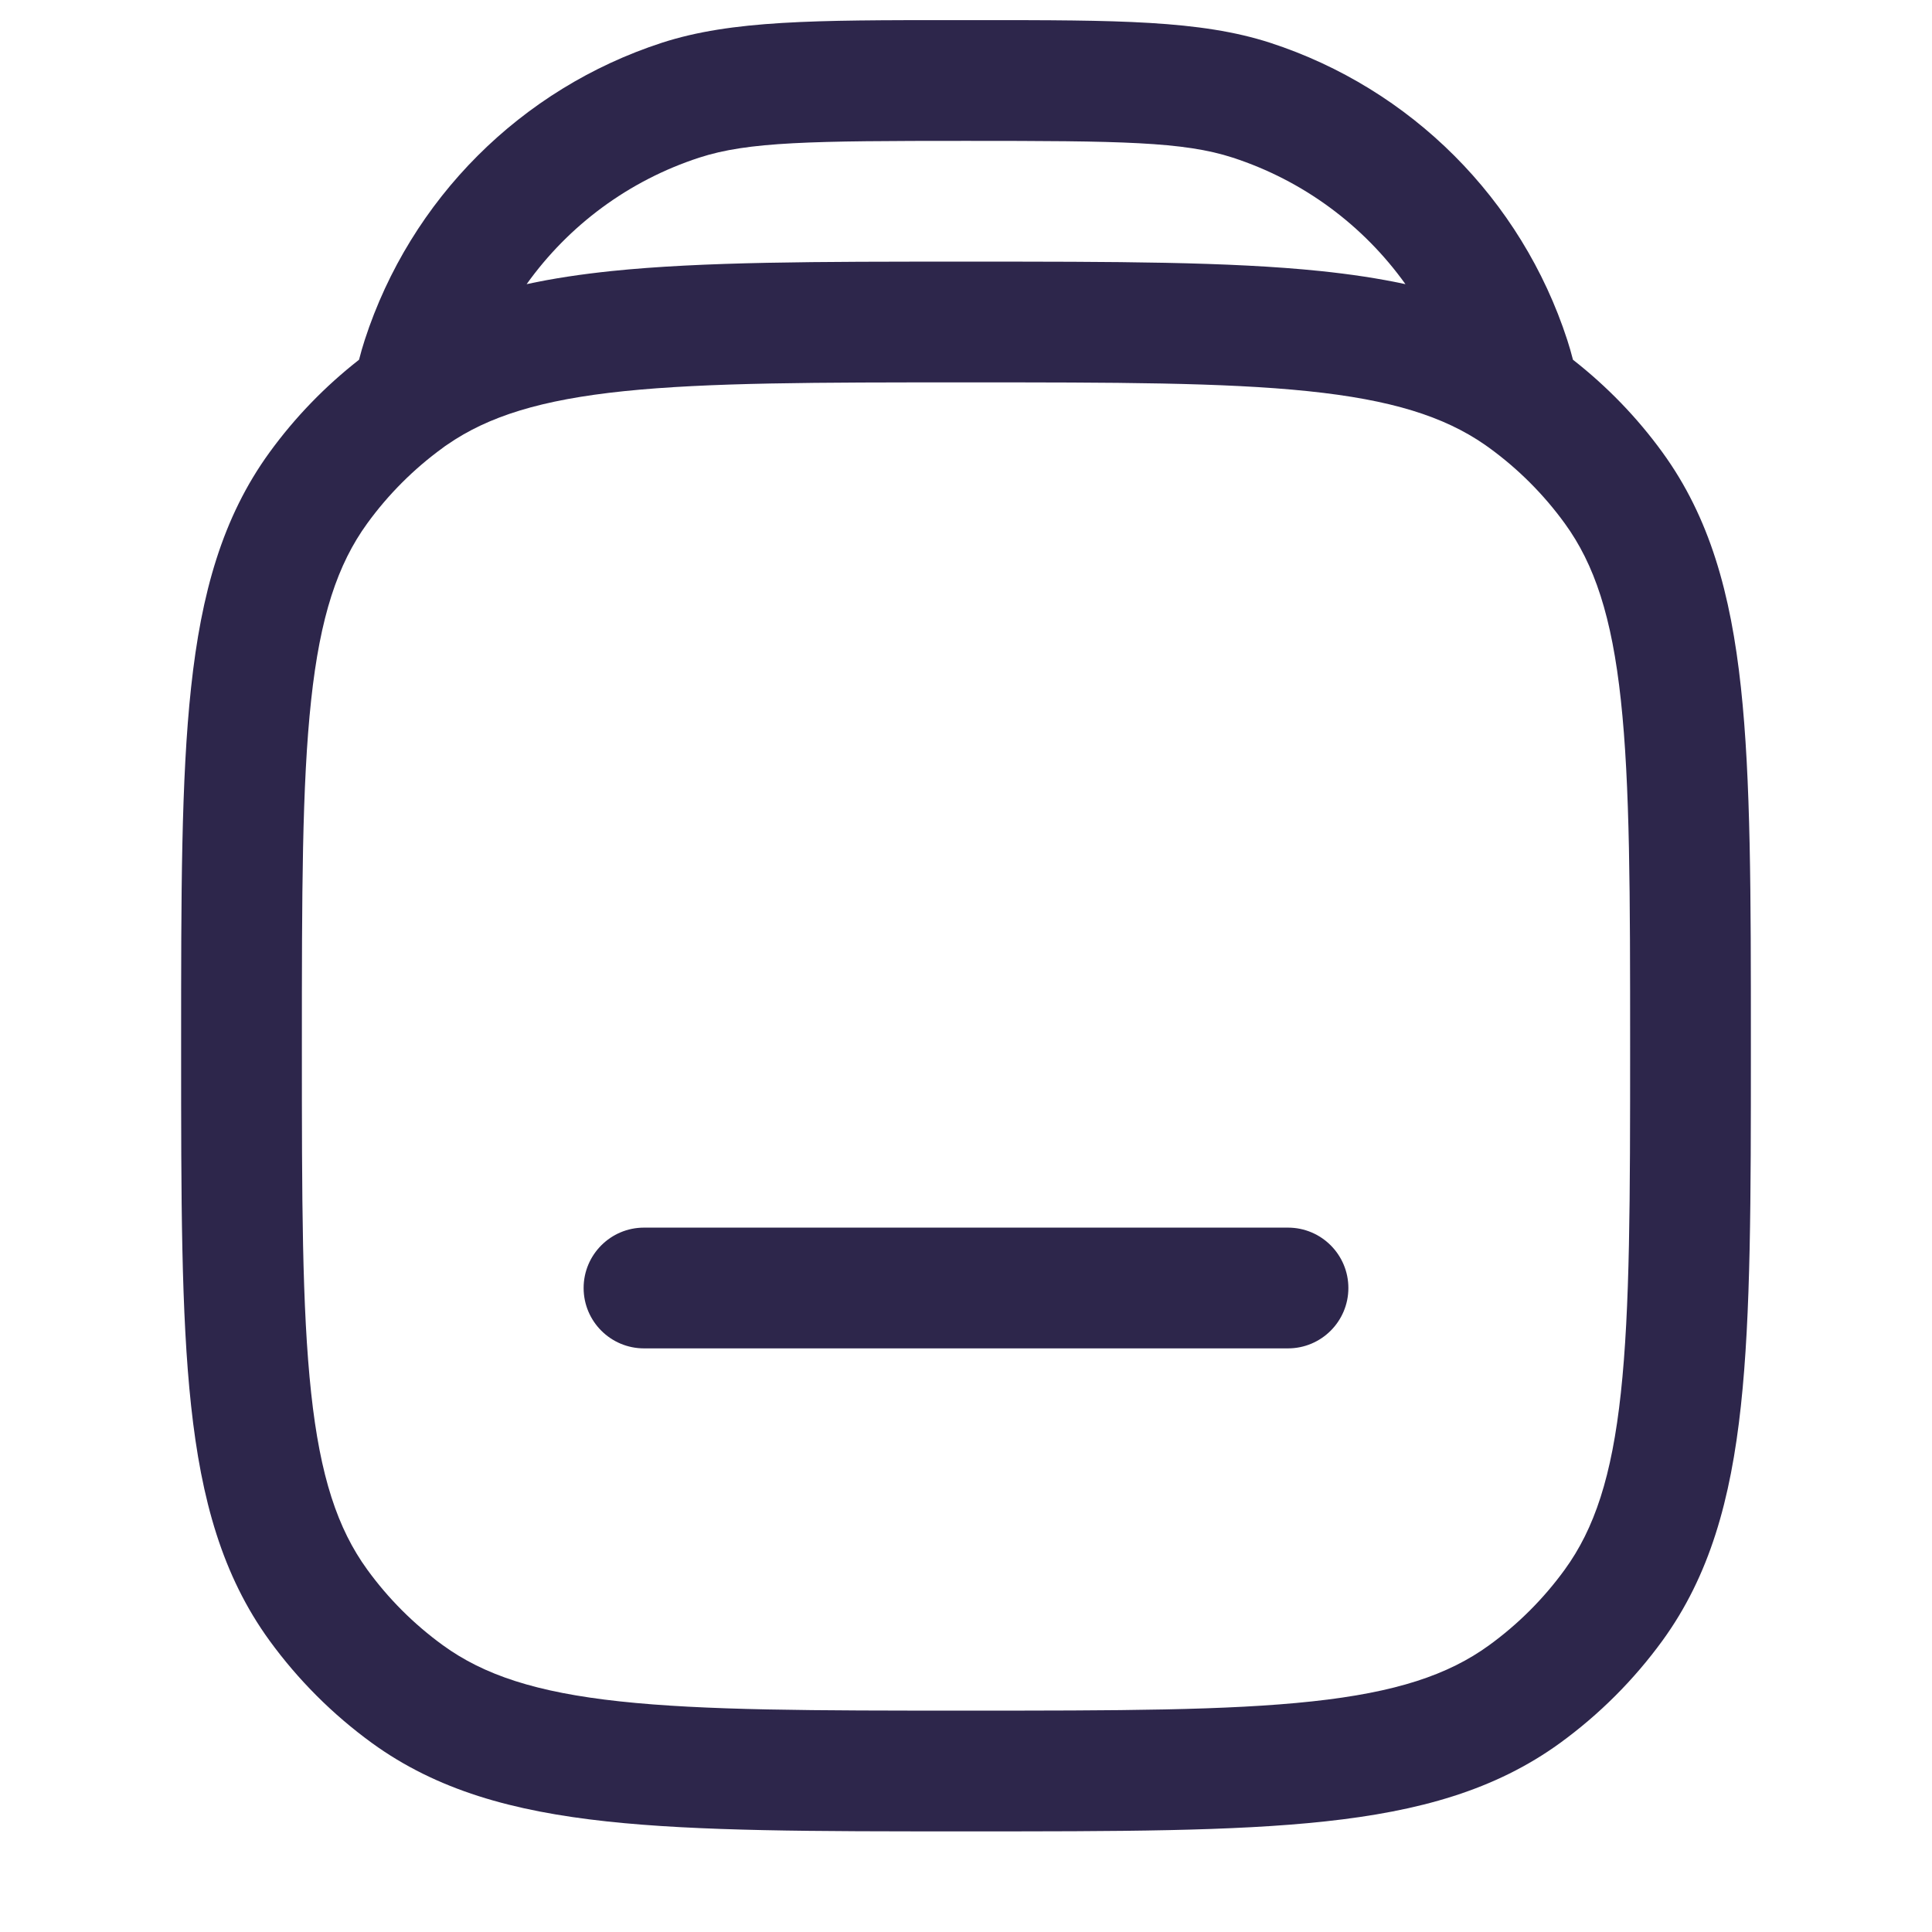 <svg width="24" height="24" viewBox="0 0 24 24" fill="none" xmlns="http://www.w3.org/2000/svg">
<path d="M8 15.25C7.586 15.25 7.25 15.586 7.25 16C7.25 16.414 7.586 16.75 8 16.75H16C16.414 16.75 16.75 16.414 16.75 16C16.75 15.586 16.414 15.25 16 15.25H8Z" fill="#2D264B"/>
<path fill-rule="evenodd" clip-rule="evenodd" d="M11.838 0.25C10.132 0.25 9.091 0.25 8.223 0.531C6.473 1.1 5.1 2.473 4.531 4.223C4.505 4.304 4.481 4.386 4.46 4.469C4.038 4.799 3.663 5.186 3.348 5.62C2.762 6.427 2.5 7.371 2.374 8.537C2.25 9.679 2.25 11.118 2.25 12.955V13.045C2.25 14.882 2.25 16.321 2.374 17.464C2.5 18.629 2.762 19.573 3.348 20.38C3.703 20.868 4.132 21.297 4.62 21.652C5.427 22.238 6.371 22.5 7.536 22.626C8.679 22.75 10.118 22.75 11.955 22.75H12.045C13.882 22.75 15.321 22.75 16.463 22.626C17.629 22.5 18.573 22.238 19.38 21.652C19.868 21.297 20.297 20.868 20.652 20.38C21.238 19.573 21.5 18.629 21.626 17.464C21.75 16.321 21.75 14.882 21.75 13.045V12.955C21.75 11.118 21.75 9.679 21.626 8.537C21.5 7.371 21.238 6.427 20.652 5.62C20.337 5.186 19.962 4.799 19.54 4.469C19.519 4.386 19.495 4.304 19.469 4.223C18.9 2.473 17.527 1.1 15.777 0.531C14.909 0.25 13.868 0.25 12.162 0.25H11.838ZM7.598 3.367C7.224 3.406 6.873 3.458 6.542 3.53C7.064 2.799 7.811 2.243 8.687 1.958C9.298 1.759 10.08 1.75 12 1.75C13.92 1.75 14.702 1.759 15.313 1.958C16.189 2.243 16.936 2.799 17.459 3.53C17.127 3.458 16.776 3.406 16.402 3.367C15.27 3.25 13.849 3.25 12.043 3.25H11.957C10.151 3.25 8.73 3.25 7.598 3.367ZM5.557 5.523C6.065 5.172 6.719 4.966 7.753 4.859C8.798 4.751 10.142 4.75 12 4.75C13.858 4.75 15.202 4.751 16.247 4.859C17.281 4.966 17.935 5.172 18.443 5.523C18.445 5.524 18.448 5.526 18.45 5.528C18.466 5.539 18.482 5.55 18.498 5.562C18.859 5.824 19.176 6.141 19.438 6.502C19.807 7.01 20.023 7.66 20.135 8.698C20.249 9.75 20.25 11.108 20.25 13C20.25 14.892 20.249 16.25 20.135 17.302C20.023 18.34 19.807 18.99 19.438 19.498C19.176 19.859 18.859 20.176 18.498 20.438C17.99 20.807 17.34 21.023 16.302 21.135C15.25 21.249 13.892 21.25 12 21.25C10.108 21.25 8.75 21.249 7.698 21.135C6.66 21.023 6.01 20.807 5.502 20.438C5.141 20.176 4.824 19.859 4.562 19.498C4.193 18.99 3.977 18.34 3.865 17.302C3.751 16.25 3.75 14.892 3.75 13C3.75 11.108 3.751 9.75 3.865 8.698C3.977 7.66 4.193 7.01 4.562 6.502C4.824 6.141 5.141 5.824 5.502 5.562C5.52 5.548 5.538 5.535 5.557 5.523Z" fill="#2D264B"/>
</svg>
